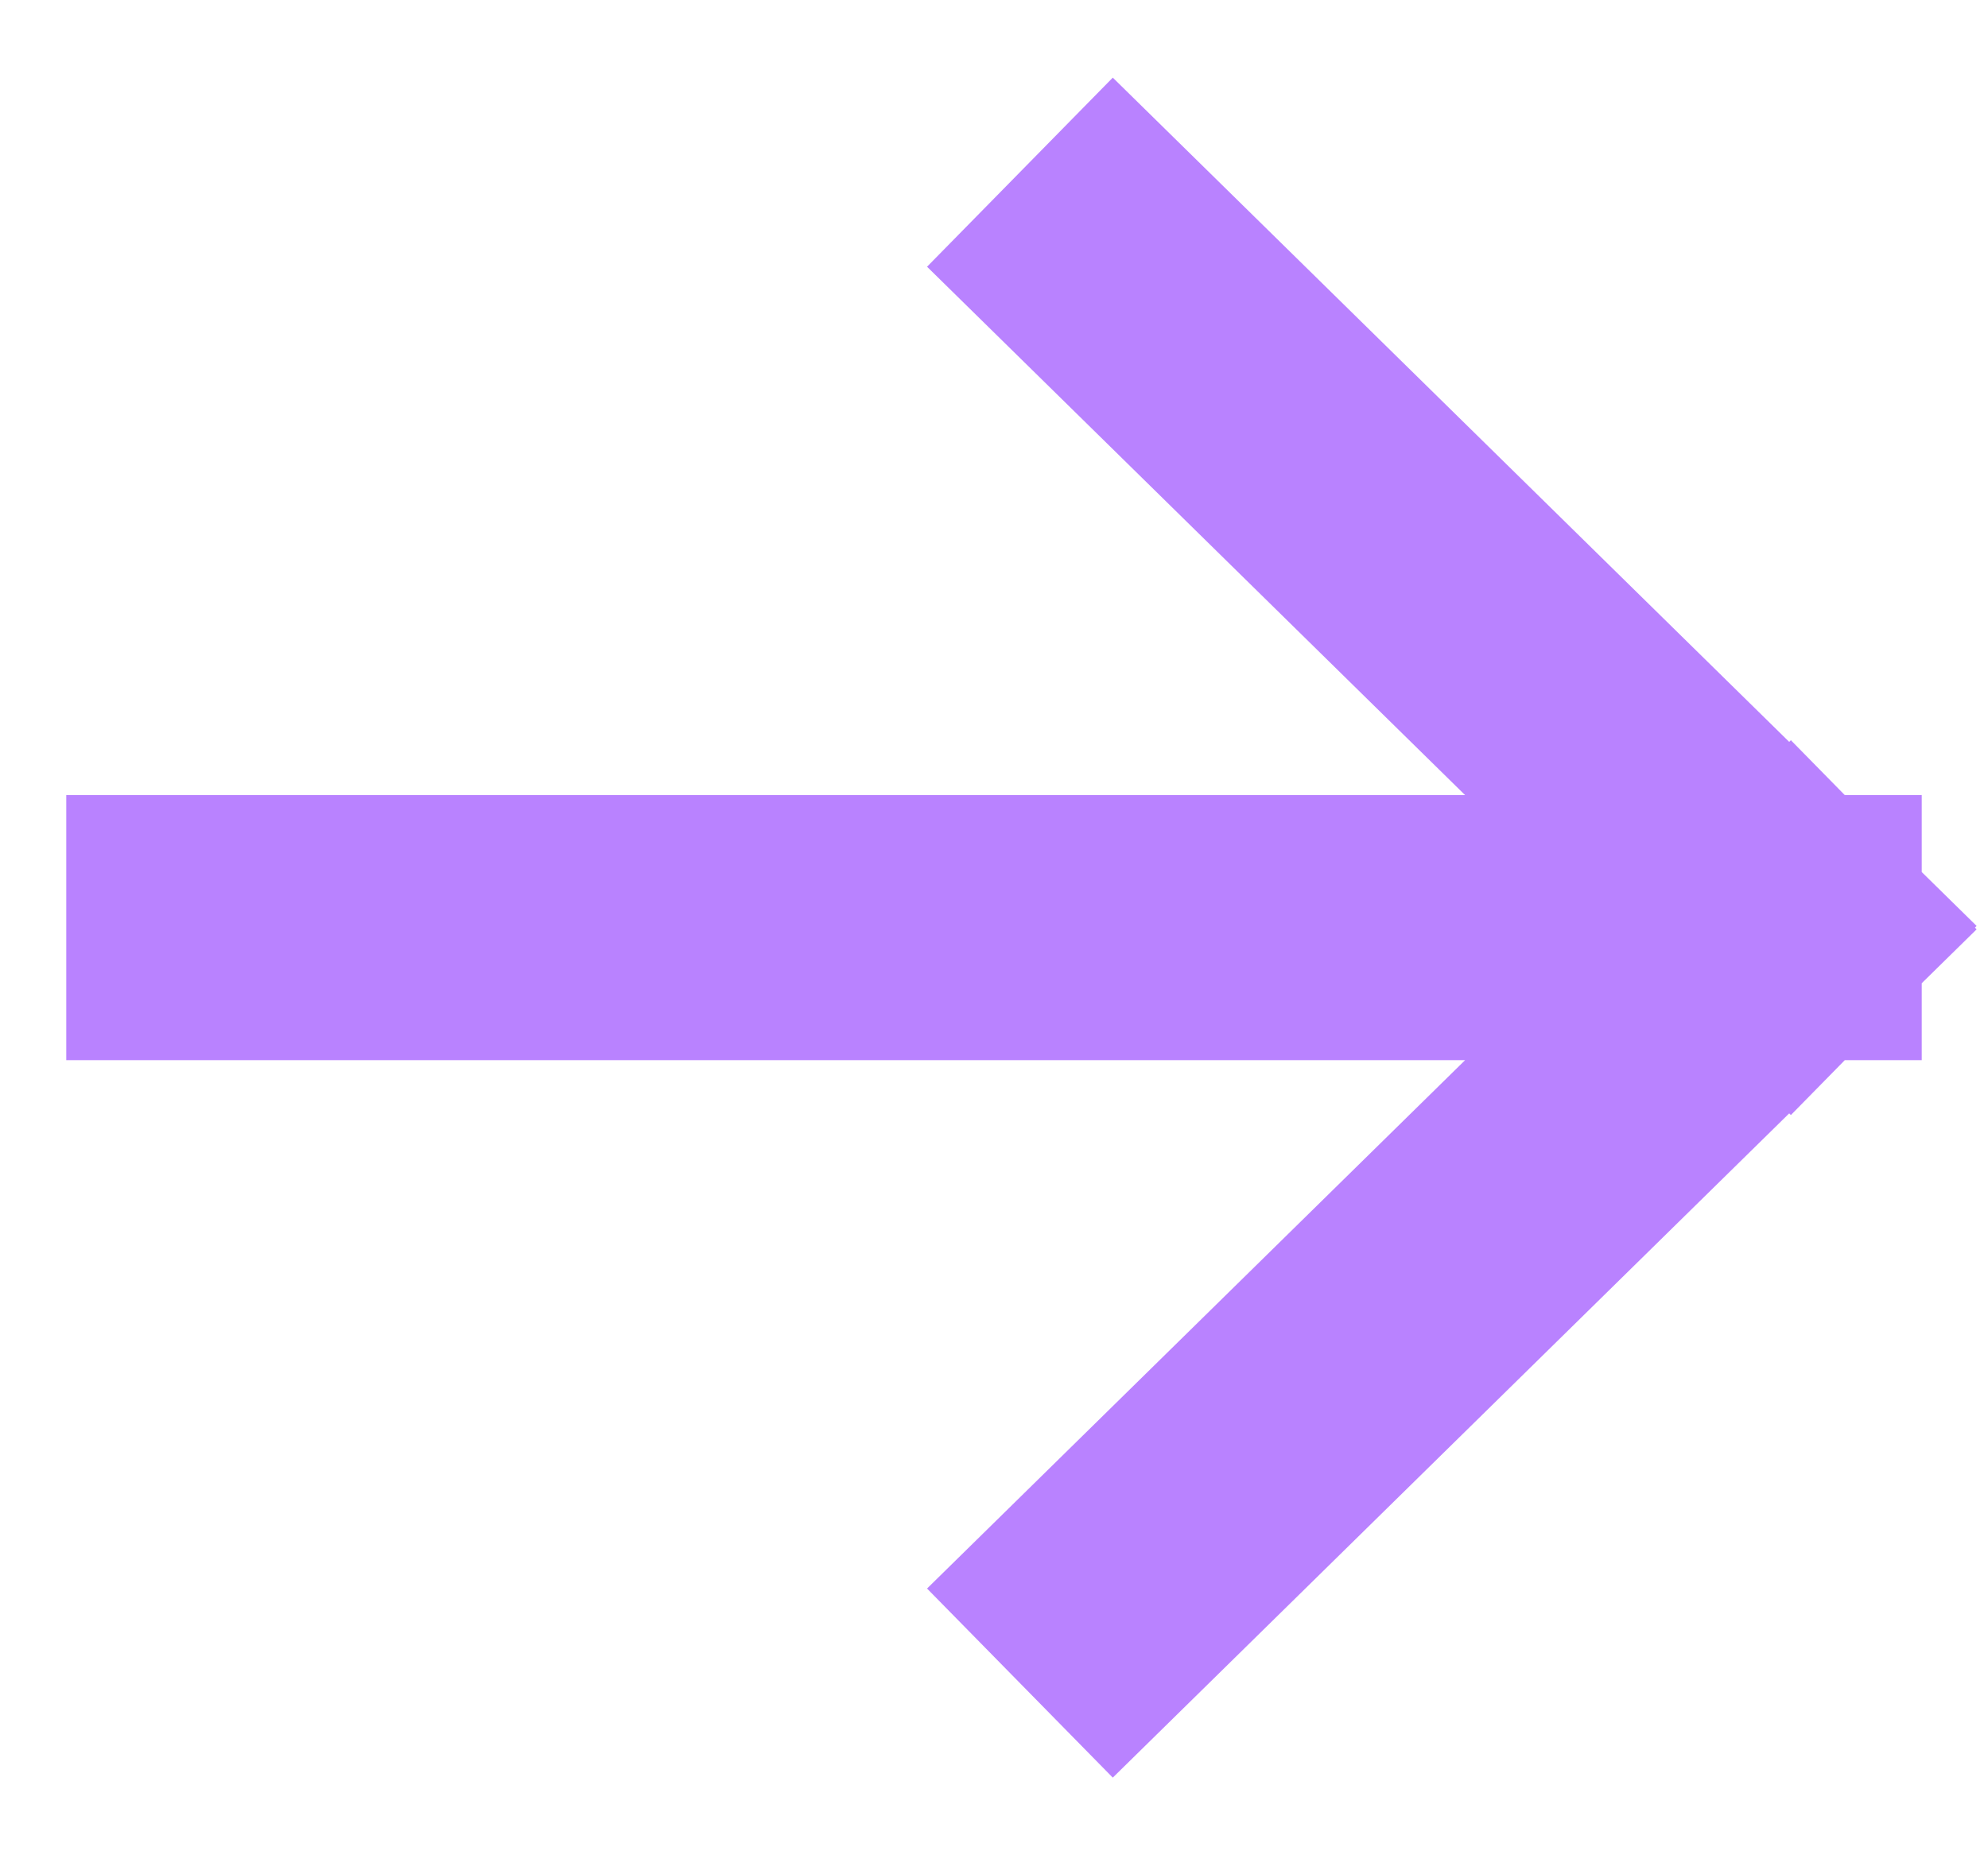 <svg width="15" height="14" viewBox="0 0 15 14" fill="none" xmlns="http://www.w3.org/2000/svg">
<path d="M8.409 2L13.5 7M13.5 7L8.409 12M13.5 7L1.5 7" stroke="#B982FF" stroke-width="2" stroke-linecap="square"/>
</svg>
